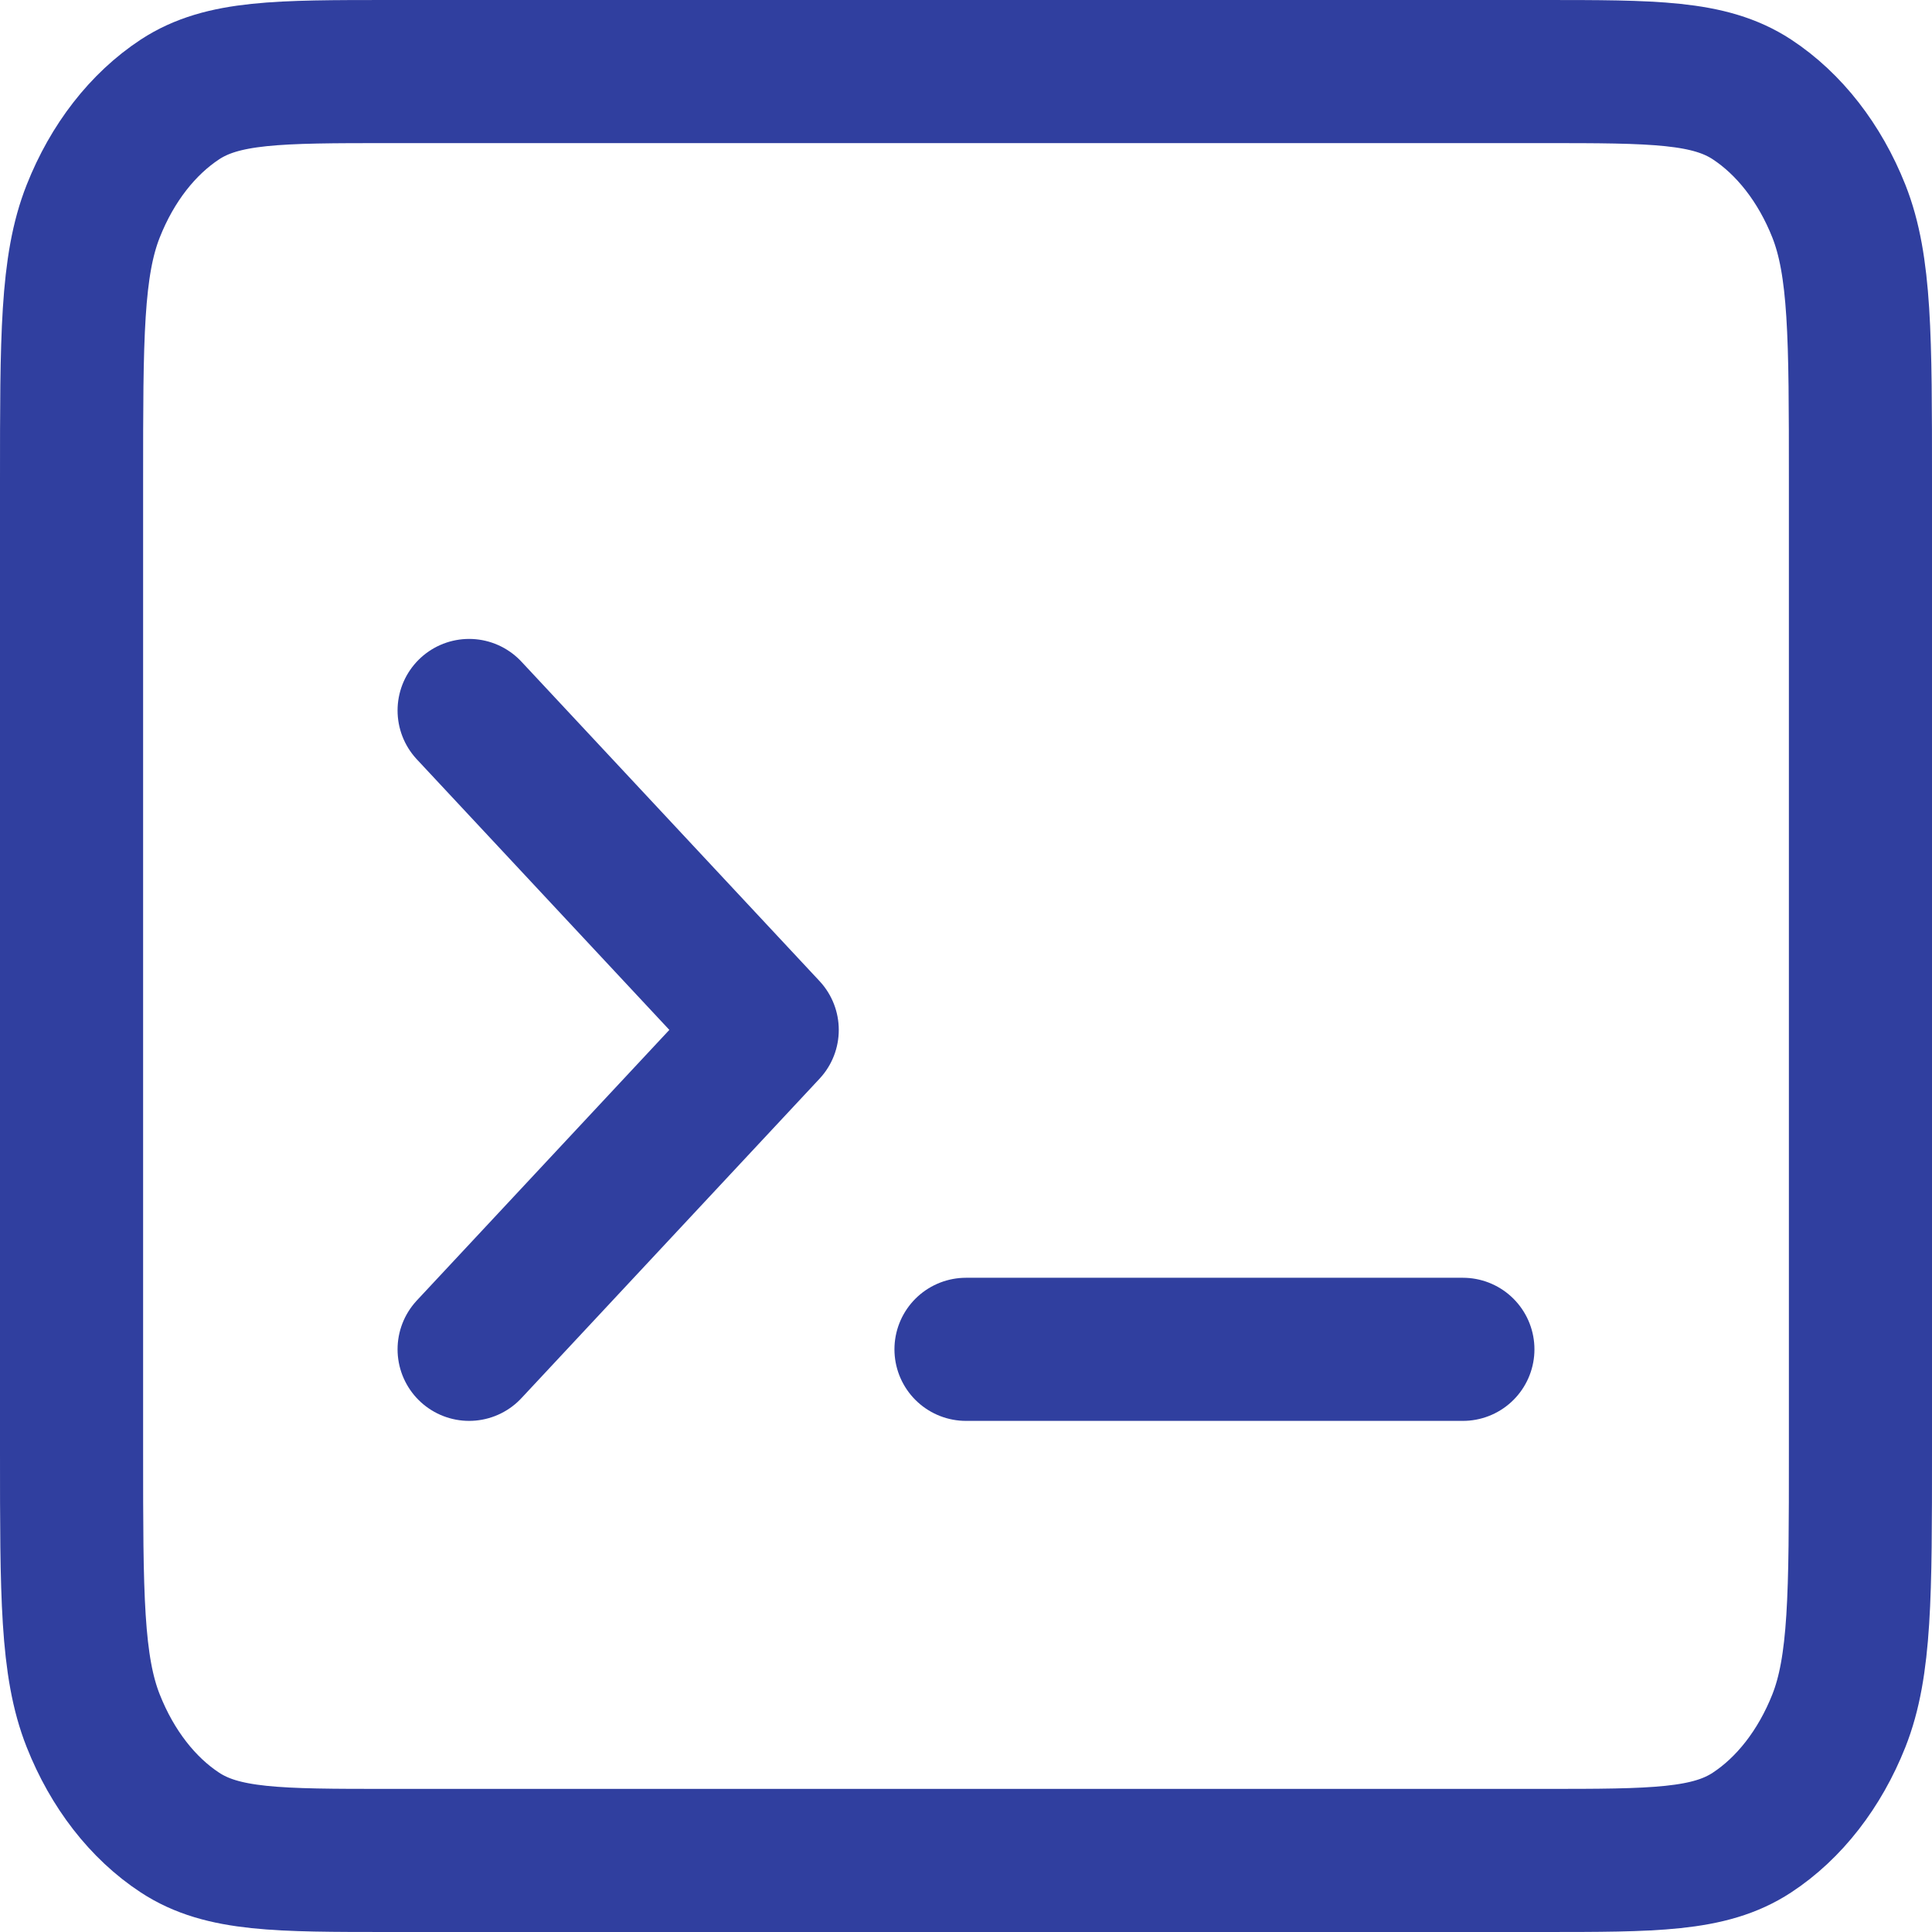 <svg width="27" height="27" viewBox="0 0 27 27" fill="none" xmlns="http://www.w3.org/2000/svg">
<path d="M20.444 18.857H13.5M6.556 9.929L10.722 14.393L6.556 18.857M1 20.286V6.715C1 4.714 1 3.714 1.303 2.95C1.569 2.278 1.994 1.732 2.516 1.389C3.111 1 3.889 1 5.445 1H21.556C23.111 1 23.888 1 24.483 1.389C25.005 1.732 25.431 2.278 25.698 2.95C26 3.713 26 4.712 26 6.709V20.291C26 22.288 26 23.286 25.698 24.049C25.431 24.721 25.005 25.269 24.483 25.611C23.889 26 23.113 26 21.56 26H5.44C3.887 26 3.11 26 2.516 25.611C1.994 25.269 1.569 24.721 1.303 24.049C1 23.285 1 22.286 1 20.286Z" stroke="#303F9F" stroke-width="2" stroke-linecap="round" stroke-linejoin="round"/>
</svg>
